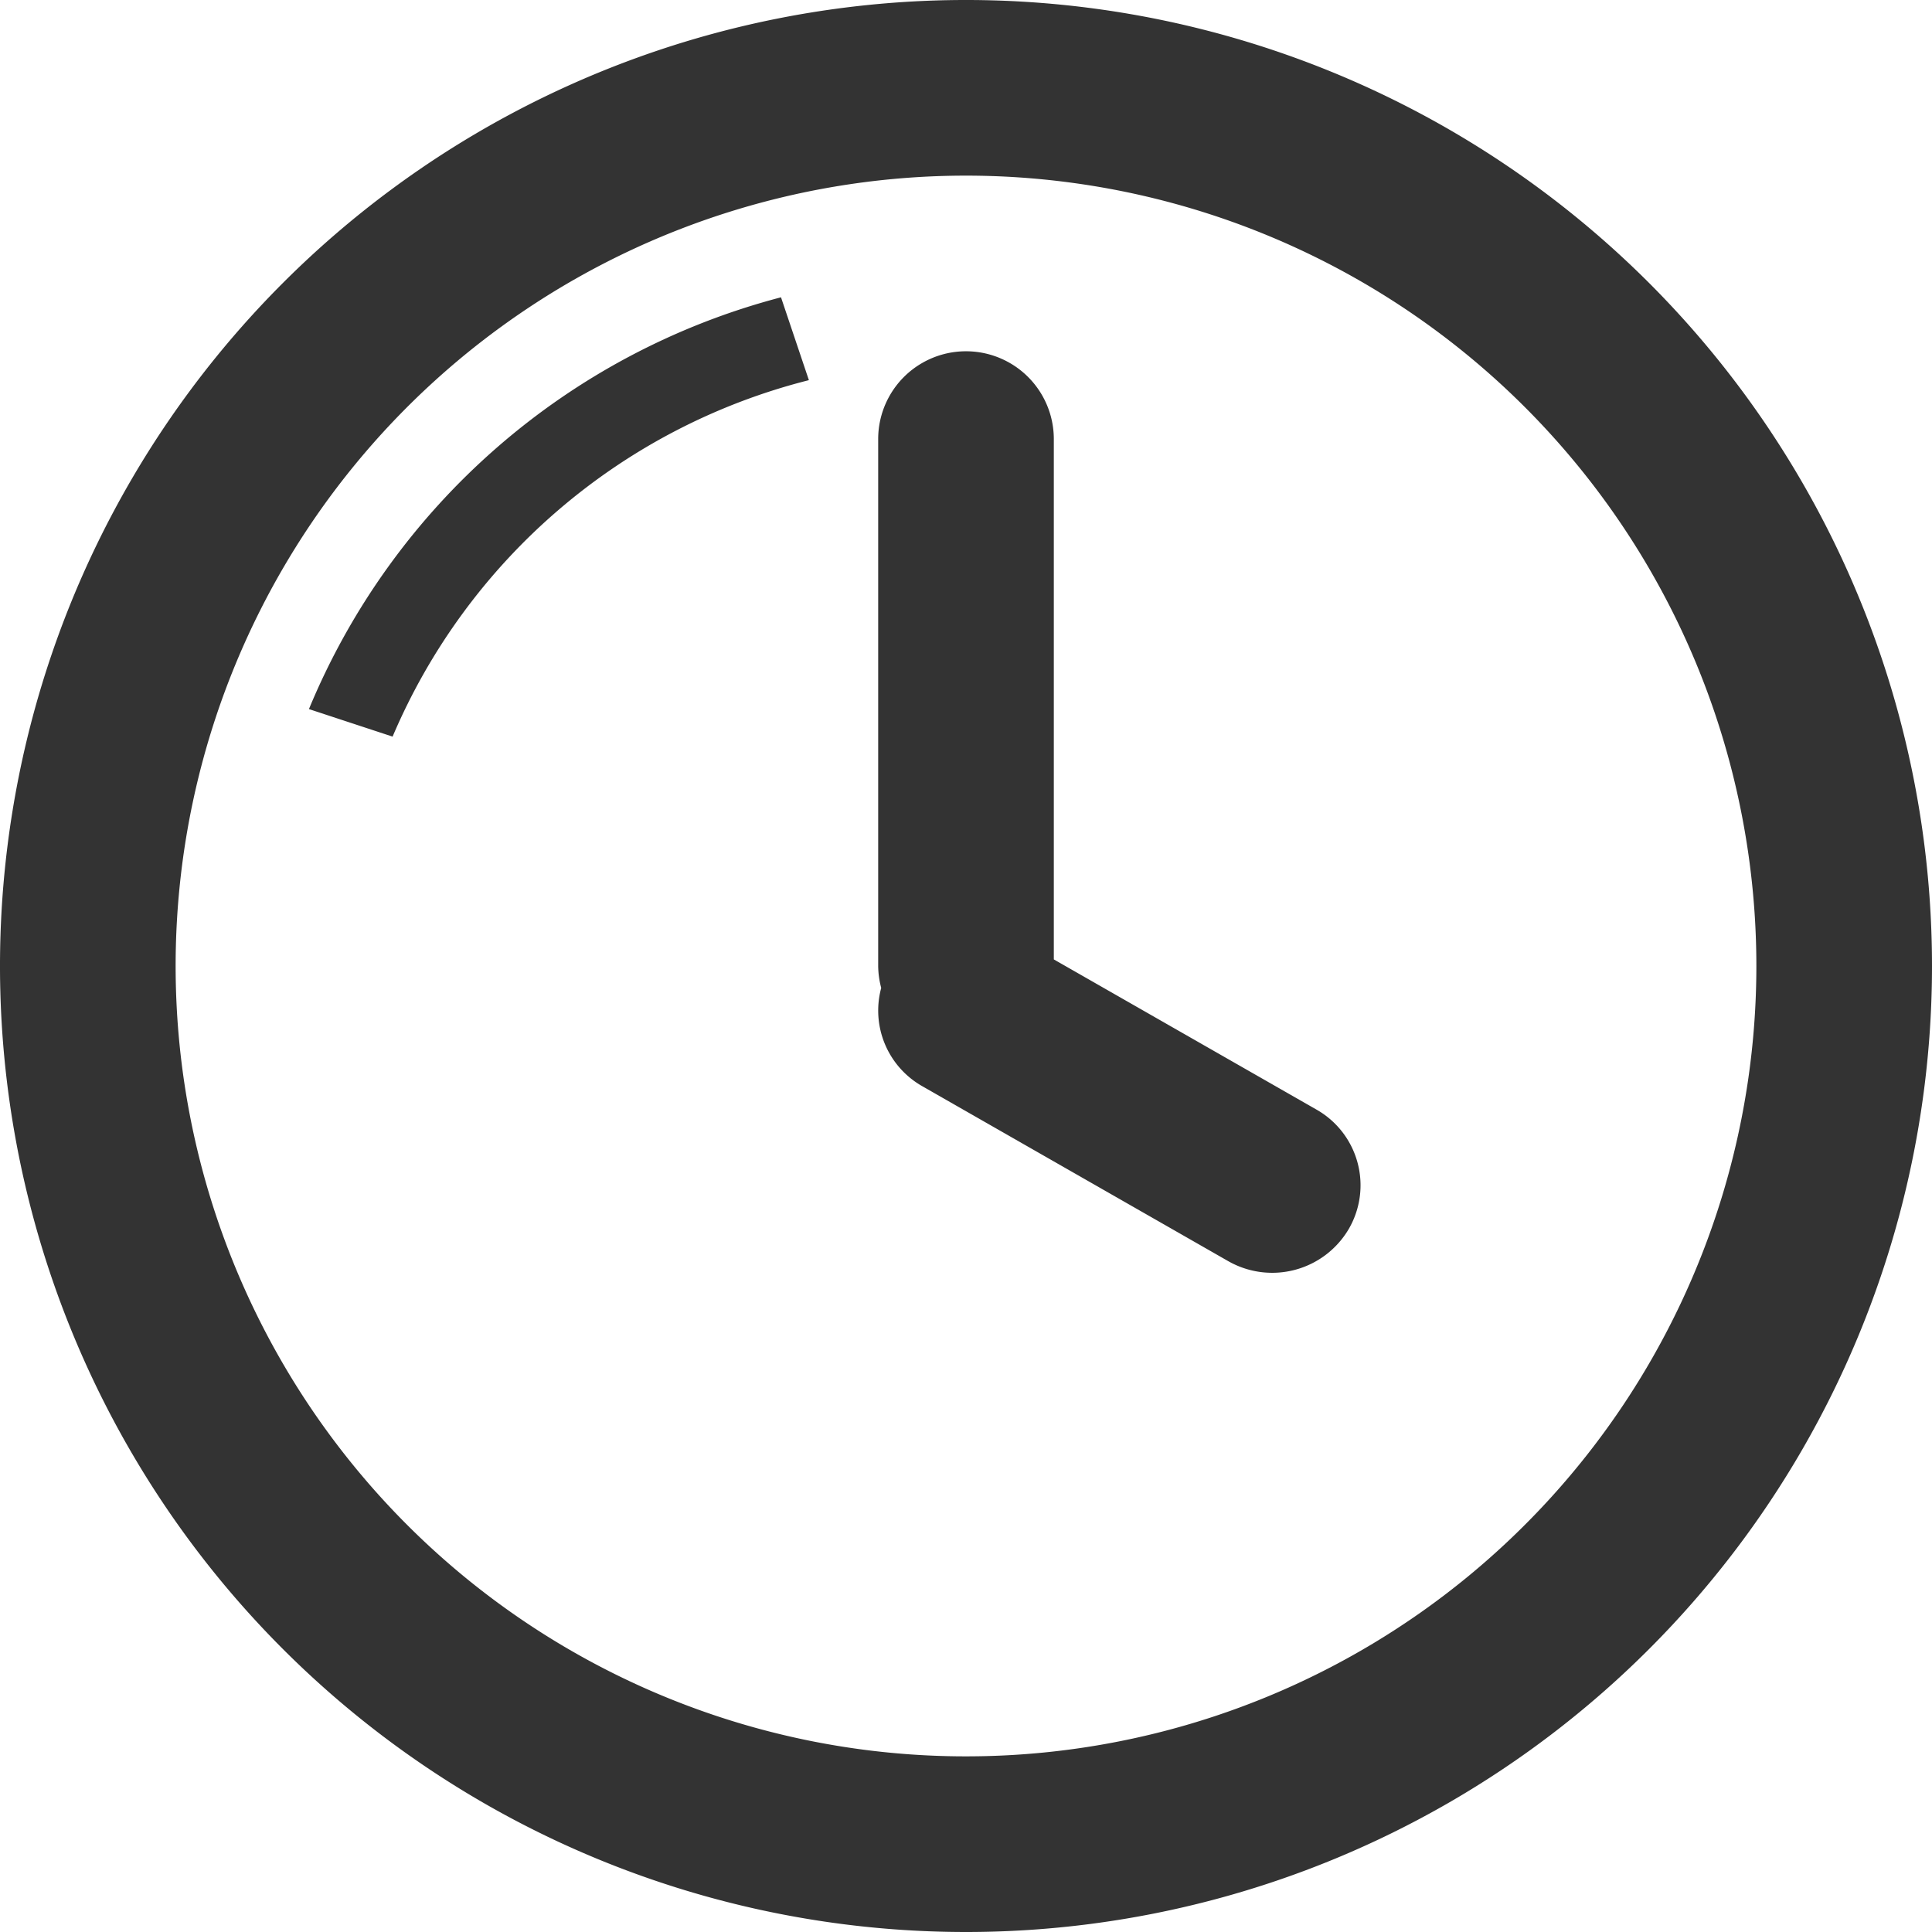 <svg t="1754445735514" class="icon" viewBox="0 0 1024 1024" version="1.1" xmlns="http://www.w3.org/2000/svg" p-id="6238"
     width="200" height="200">
    <path d="M512 1024a512 512 0 1 1 512-512 512 512 0 0 1-512 512z m0-930.909a418.909 418.909 0 1 0 418.909 418.909A418.909 418.909 0 0 0 512 93.091z m138.915 575.302L488.727 575.651a46.057 46.057 0 0 1-21.667-52.038A46.545 46.545 0 0 1 465.455 512V232.727a46.545 46.545 0 0 1 93.091 0v275.782l139.171 79.569a46.127 46.127 0 0 1 17.129 63.348 47.057 47.057 0 0 1-63.93 16.966zM208.081 390.423l-44.335-14.592a373.062 373.062 0 0 1 250.205-218.252l14.778 43.916a326.656 326.656 0 0 0-220.649 188.928z"
          fill="#333333" p-id="6239"></path>
</svg>